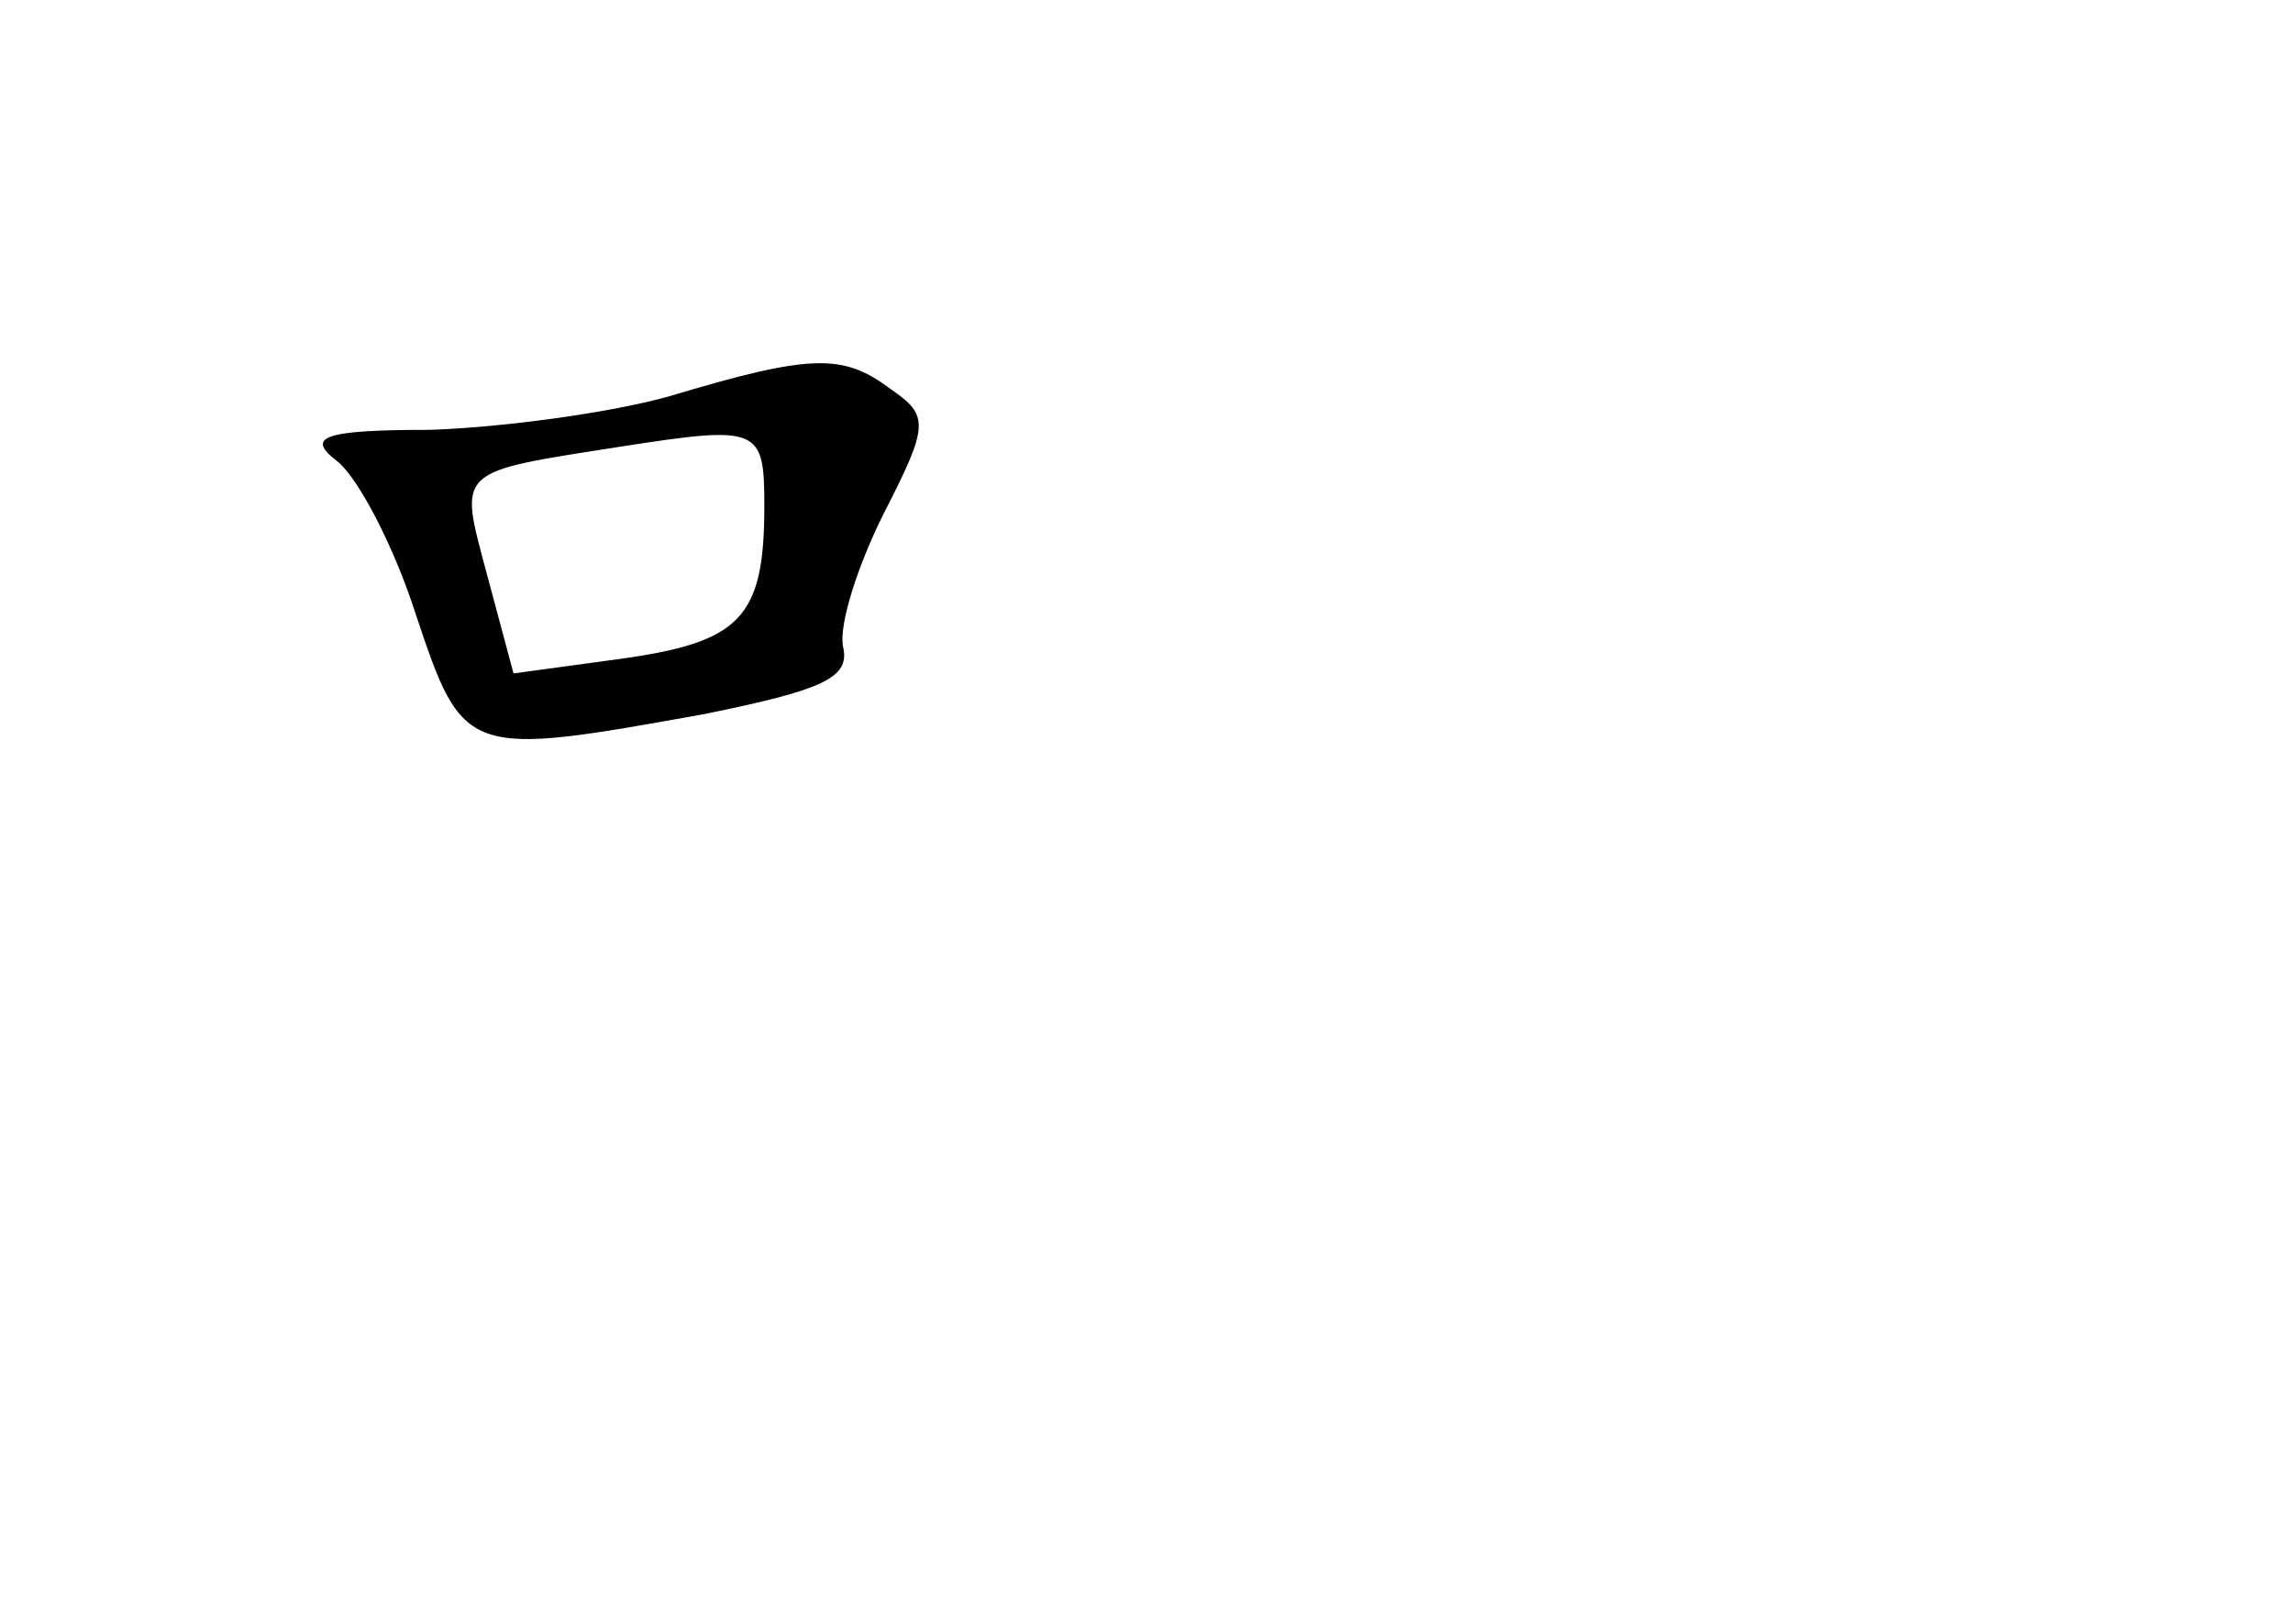 <?xml version="1.0" standalone="no"?>
<!DOCTYPE svg PUBLIC "-//W3C//DTD SVG 20010904//EN"
 "http://www.w3.org/TR/2001/REC-SVG-20010904/DTD/svg10.dtd">
<svg version="1.0" xmlns="http://www.w3.org/2000/svg"
 width="96pt" height="68pt" viewBox="0 0 96 68"
 preserveAspectRatio="xMidYMid meet">
<g transform="translate(0,68) scale(0.1,-0.1)"
fill="#000000" stroke="none">
<path d="M280 514 c-25 -7 -70 -13 -100 -14 -45 0 -52 -3 -39 -13 9 -7 24 -36
33 -64 20 -60 21 -60 121 -42 49 10 61 15 58 28 -2 9 6 34 17 56 19 37 19 41
3 52 -20 15 -33 15 -93 -3z m40 -46 c0 -47 -10 -57 -61 -64 l-44 -6 -11 41
c-12 45 -14 43 56 54 58 9 60 8 60 -25z"/>
</g>
</svg>
